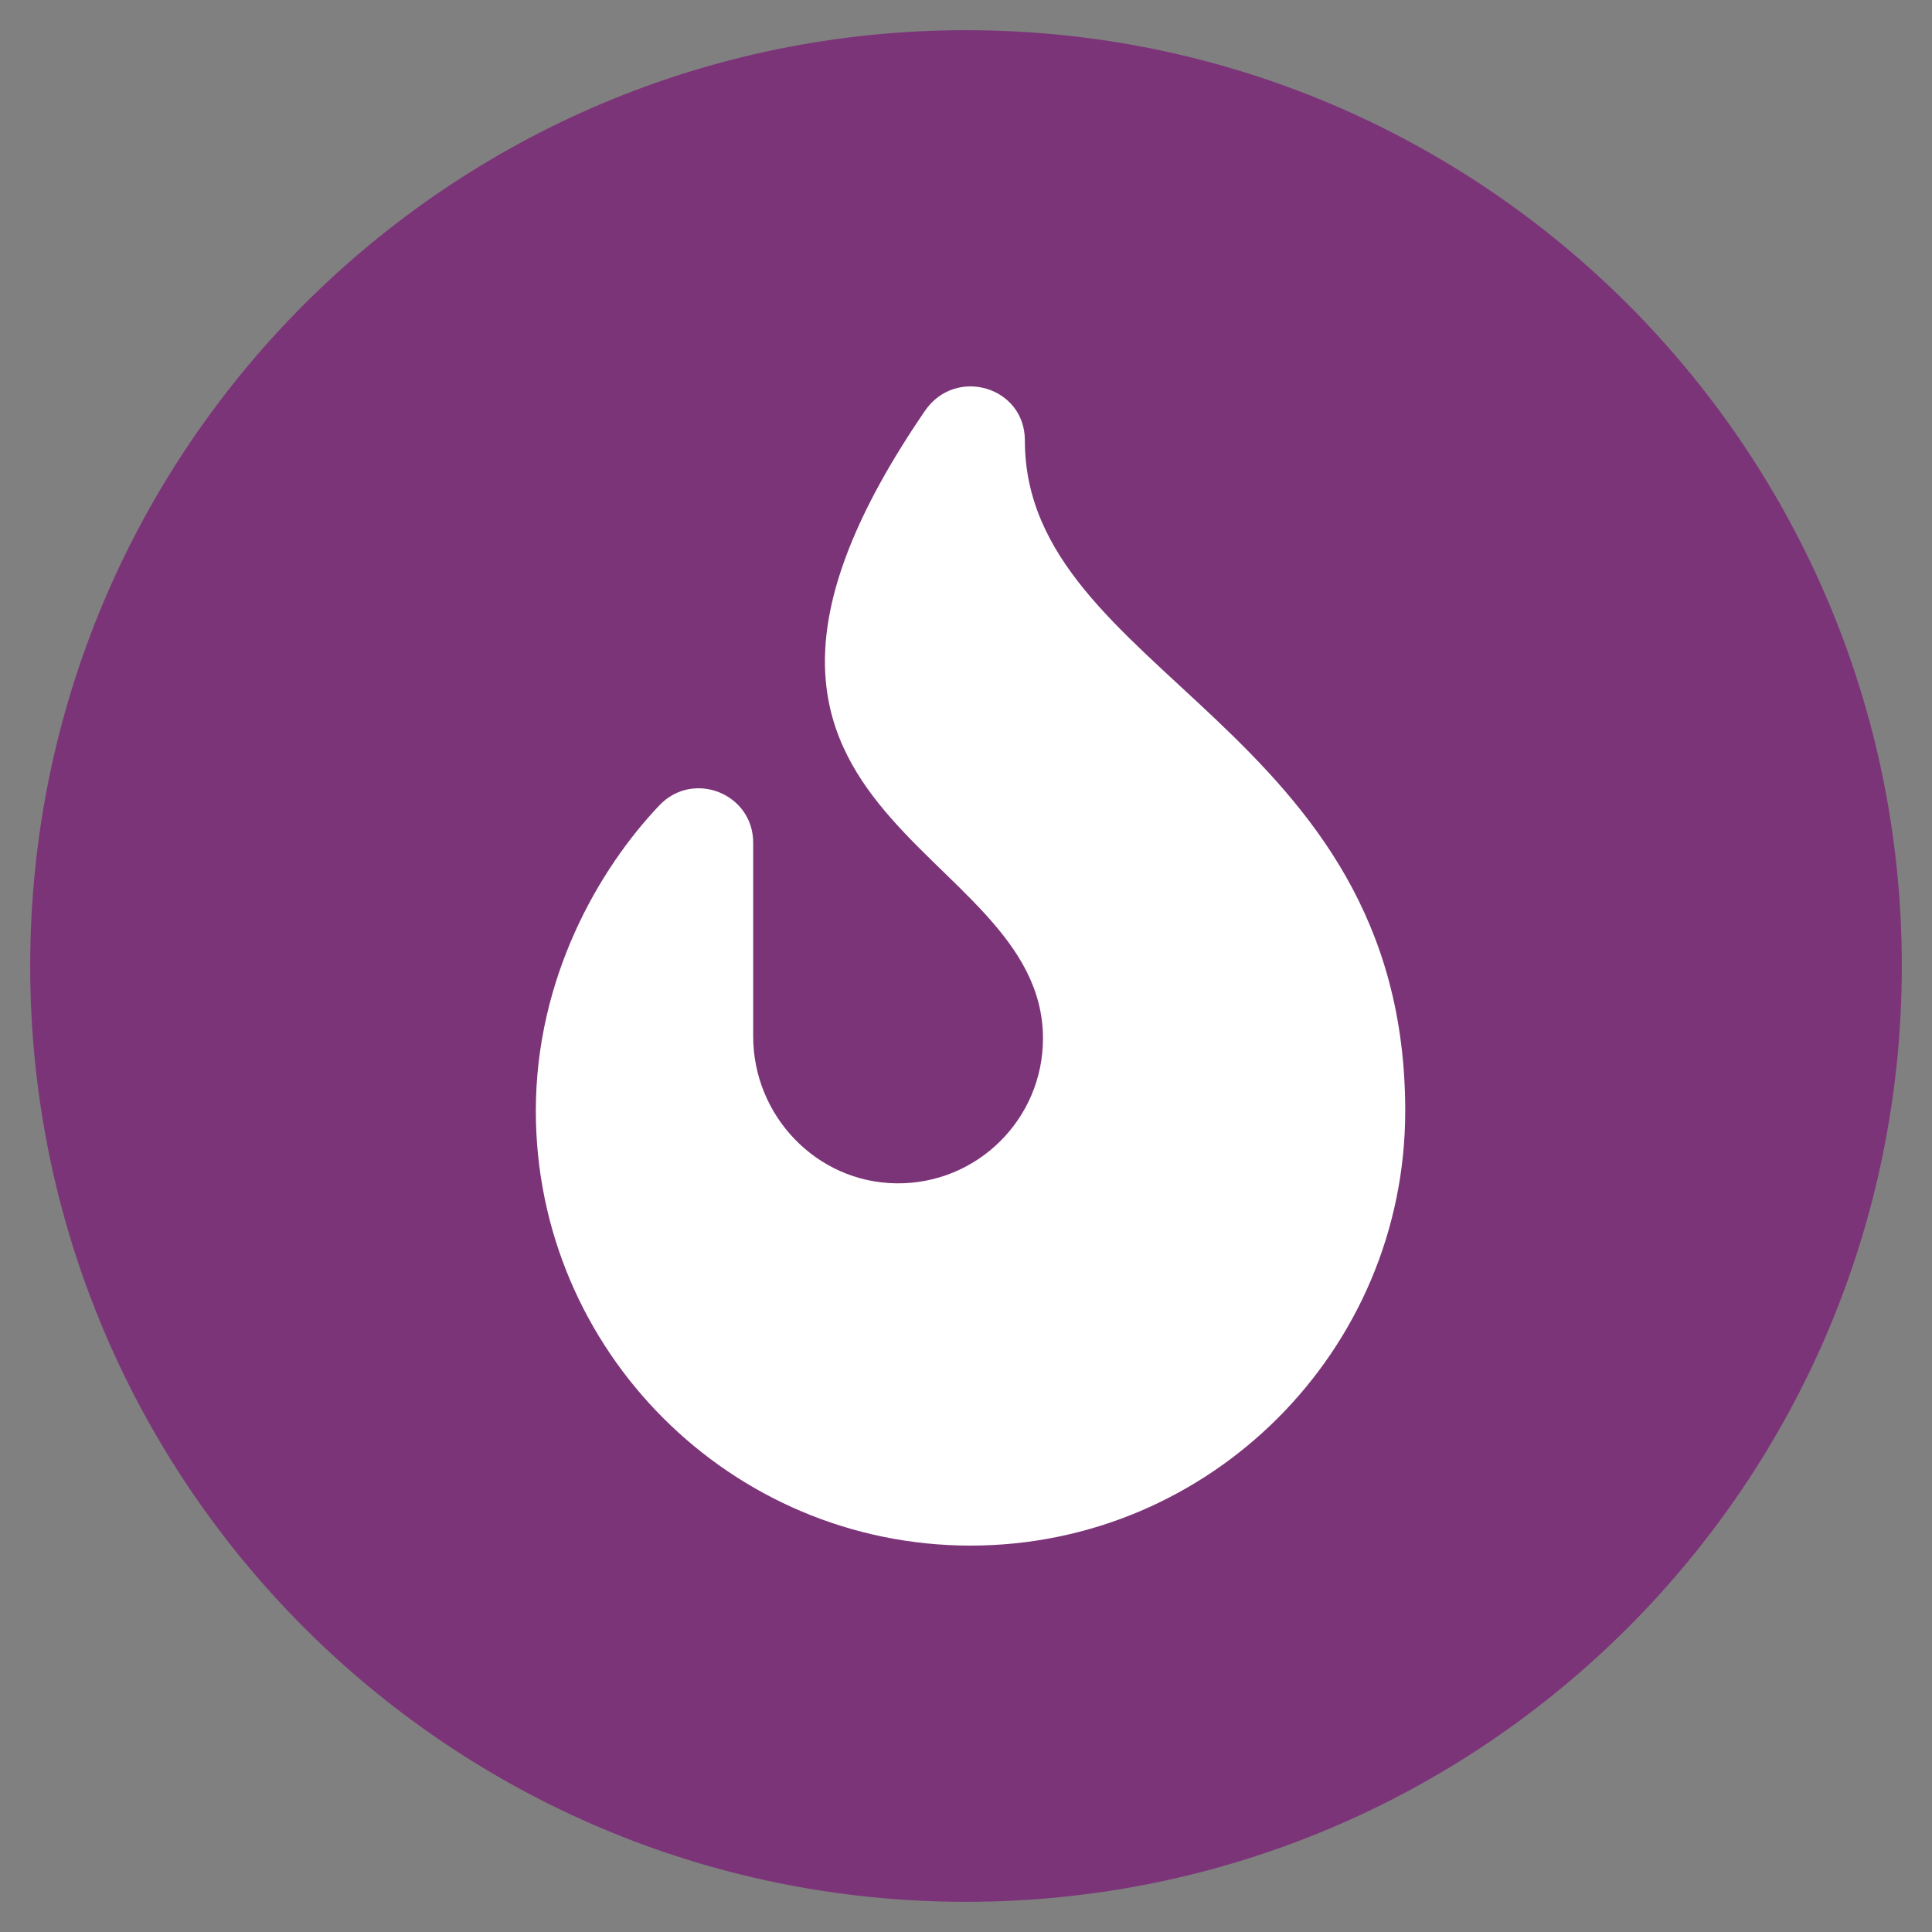 <svg focusable="false" xmlns="http://www.w3.org/2000/svg" viewBox="0 0 512 512">
    <rect x="0" y="0" width="512" height="512" fill="#808080" stroke="none"/>
    <path fill="#7c3479" d="M256 8C119 8 8 119 8 256s111 248 248 248 248-111 248-248S393 8 256 8z"></path>
    <g transform="translate(254.8 256)">
        <g transform="scale(0.6, 0.6)">
            <path fill="white" d="M216 23.86c0-23.8-30.65-32.77-44.15-13.04C48 191.85 224 200 224 288c0 35.63-29.11 64.46-64.85 63.99-35.17-.45-63.15-29.77-63.15-64.94v-85.51c0-21.7-26.47-32.23-41.43-16.5C27.8 213.16 0 261.33 0 320c0 105.87 86.13 192 192 192s192-86.13 192-192c0-170.29-168-193-168-296.14z"  transform="translate(-188 -256)"></path>
        </g>
    </g>
</svg>
